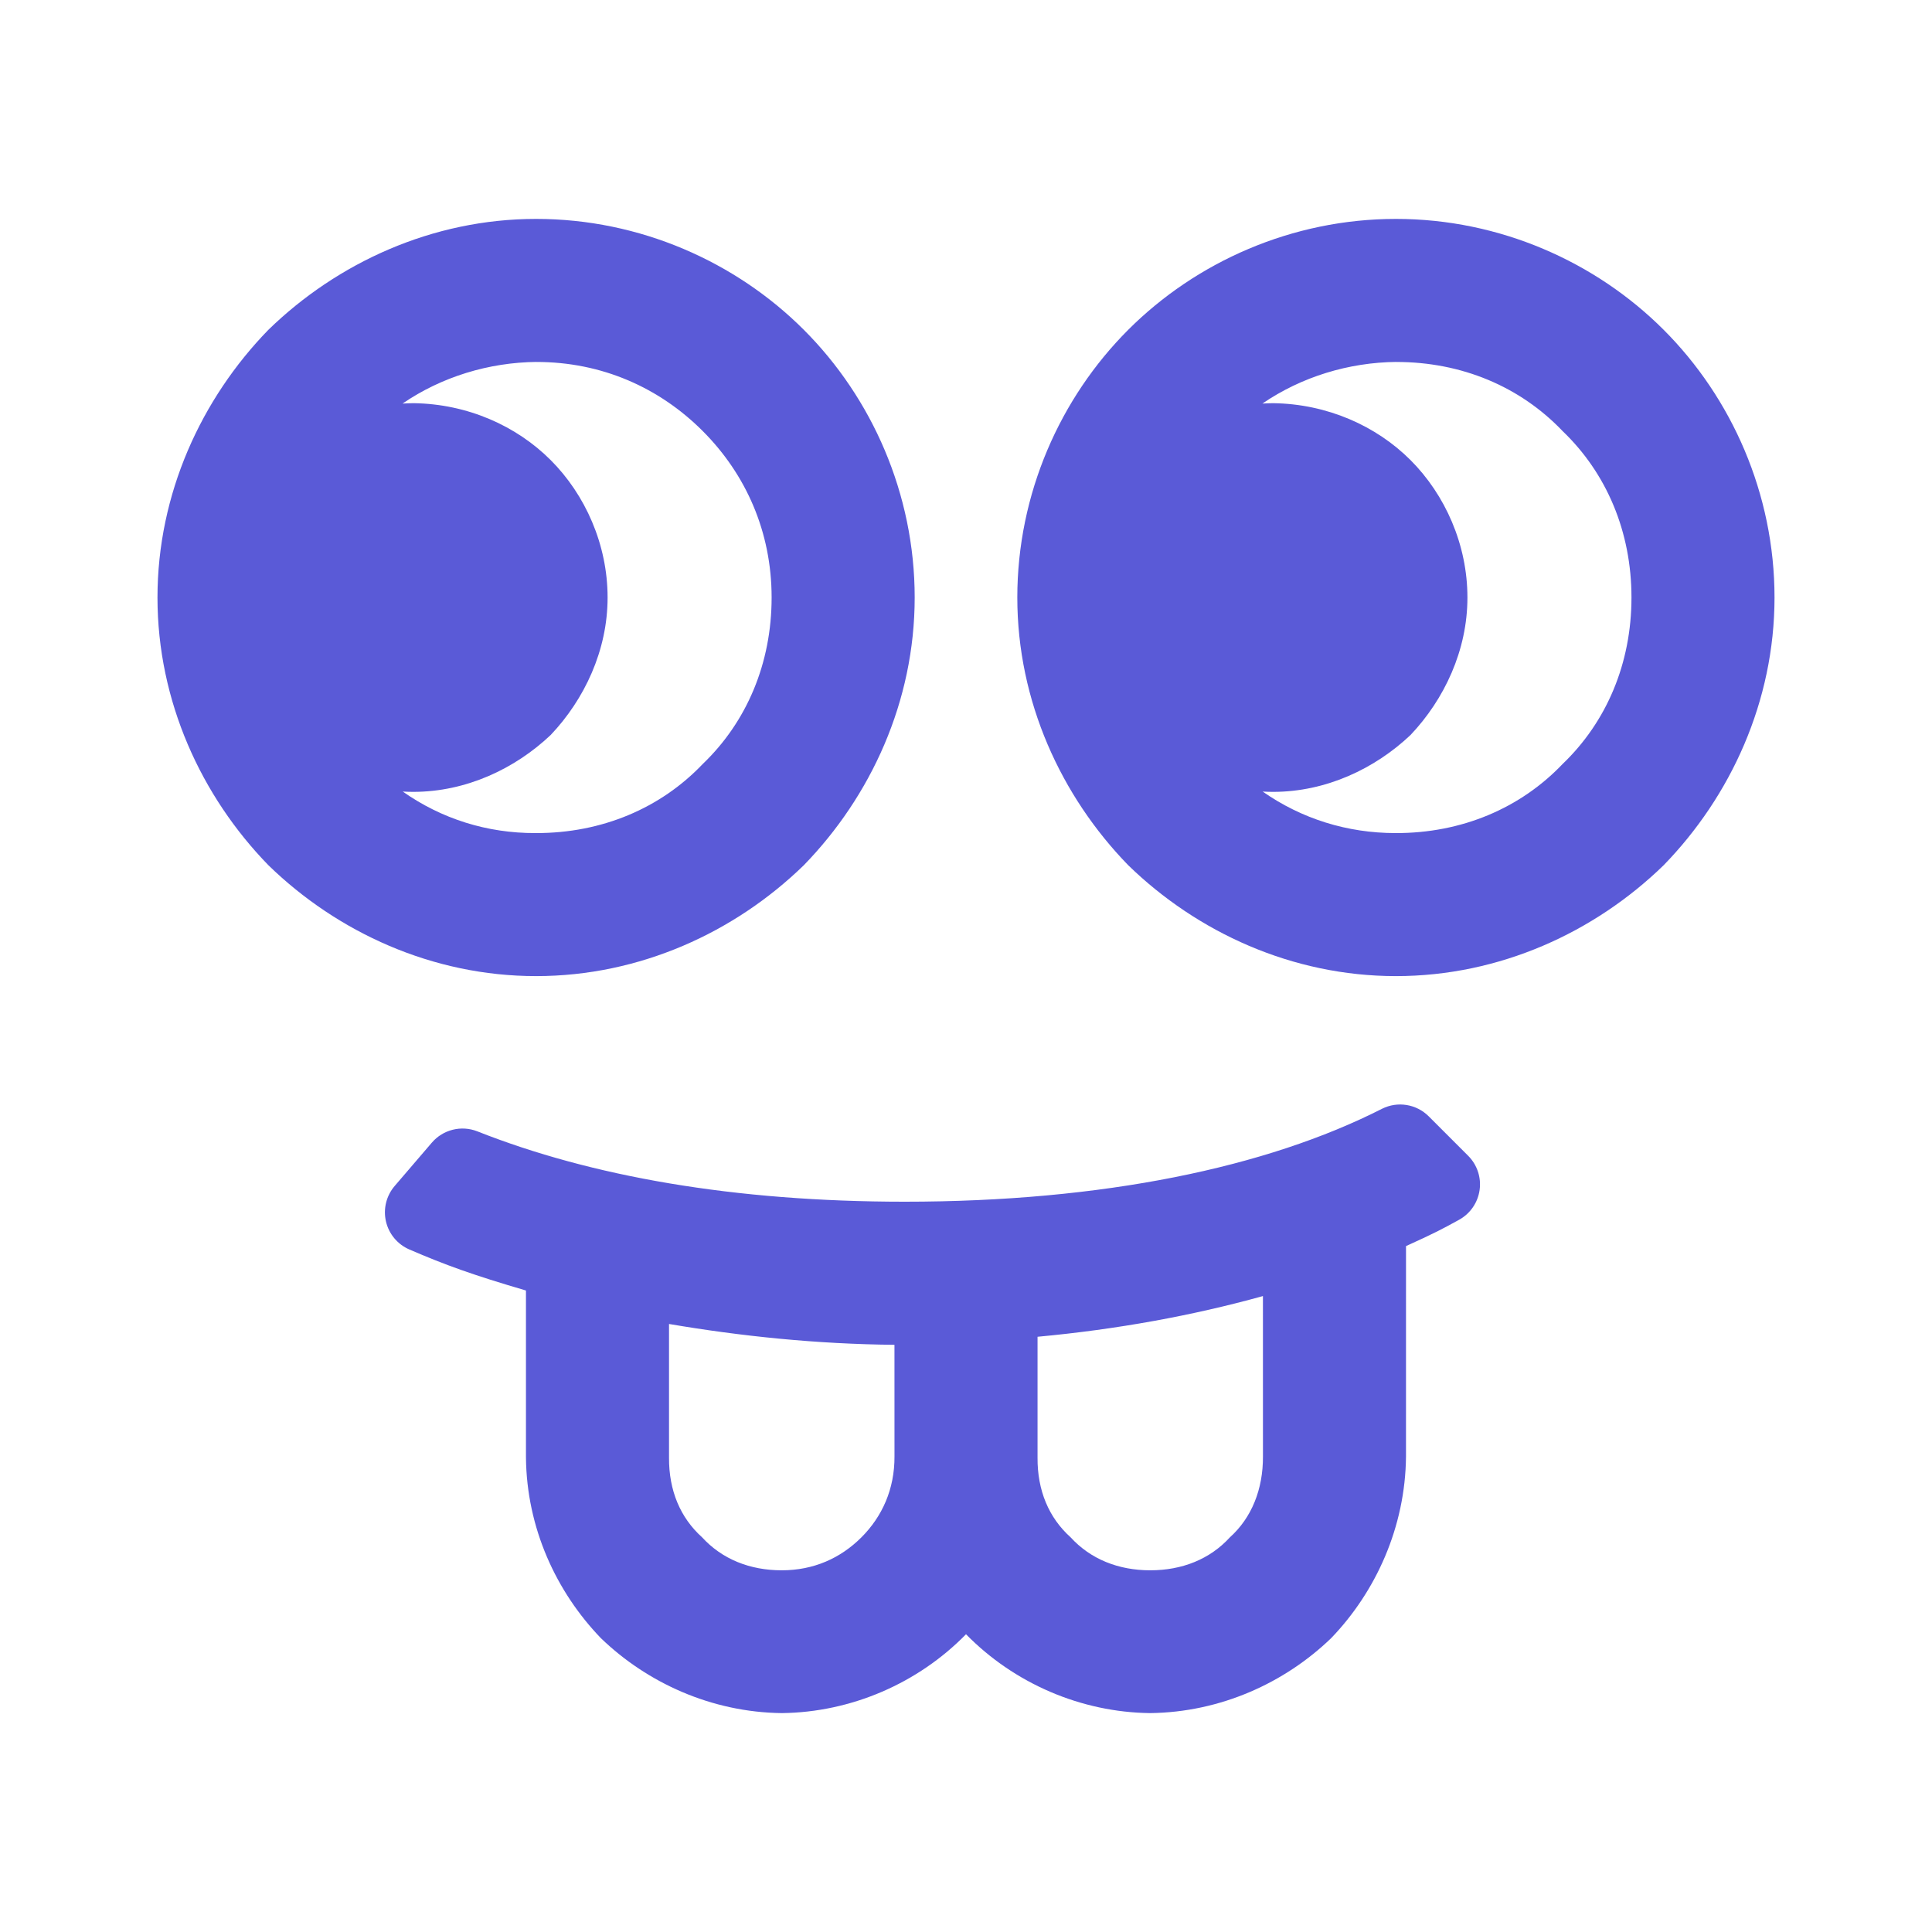 <svg clip-rule="evenodd" fill-rule="evenodd" stroke-linejoin="round" stroke-miterlimit="2" viewBox="0 0 250 250" xmlns="http://www.w3.org/2000/svg"><path fill="rgb(90, 90, 215)" d="m180.628 28.326c13.439 0 25.853 5.555 34.646 14.348s14.348 21.207 14.348 34.646c0 13.436-5.677 25.727-14.348 34.641-8.914 8.671-21.207 14.347-34.646 14.347-13.428 0-25.72-5.676-34.635-14.347-8.673-8.912-14.353-21.204-14.353-34.641 0-13.44 5.56-25.855 14.353-34.647 8.794-8.792 21.207-14.347 34.635-14.347zm.073 18.506c-6.186.065-12.28 1.923-17.343 5.388.463-.028.924-.045 1.383-.049 7.009.094 13.36 2.944 17.782 7.367 4.475 4.478 7.362 10.929 7.362 17.782 0 6.858-3.007 13.189-7.361 17.786-4.597 4.353-10.929 7.362-17.787 7.362-.447 0-.896-.015-1.348-.041 5.03 3.518 10.931 5.372 17.197 5.373 8.578.024 16.174-3.235 21.602-8.927 5.708-5.462 8.924-13.038 8.924-21.553 0-8.51-3.216-16.086-8.925-21.552-5.428-5.692-12.993-8.944-21.555-8.93.009-.001.039-.004.069-.006zm-62.341 30.488c0 13.436-5.676 25.727-14.348 34.641-8.914 8.671-21.205 14.347-34.644 14.347-13.429 0-25.721-5.676-34.636-14.347-8.674-8.912-14.354-21.204-14.354-34.641 0-13.44 5.68-25.733 14.354-34.647 8.916-8.67 21.207-14.347 34.636-14.347 13.439 0 25.852 5.555 34.644 14.348 8.794 8.793 14.348 21.207 14.348 34.646zm-48.919-30.488c-6.191.065-12.289 1.923-17.351 5.39.473-.029.944-.047 1.413-.051 7.018.095 13.342 2.949 17.758 7.367 4.476 4.478 7.362 10.929 7.362 17.782 0 6.858-3.007 13.189-7.363 17.786-4.597 4.355-10.928 7.362-17.789 7.362-.448 0-.901-.015-1.355-.042 5.019 3.528 10.901 5.399 17.21 5.374 8.578.024 16.171-3.235 21.596-8.926 5.708-5.464 8.925-13.039 8.925-21.554 0-8.51-3.338-15.963-8.923-21.551-5.559-5.561-12.992-8.945-21.552-8.931.009-.001.039-.004.069-.006zm119.354 111.013c-2.099 1.151-3.062 1.681-6.858 3.398l-.002 27.225c-.081 9.15-3.919 17.525-9.689 23.512-5.984 5.772-14.3 9.588-23.421 9.695-8.931-.102-17.586-3.835-23.824-10.204-6.226 6.369-14.885 10.101-23.827 10.204-9.114-.106-17.43-3.923-23.417-9.695-5.771-5.987-9.615-14.249-9.698-23.4v-21.588c-6.874-2.016-10.426-3.295-15.099-5.315-1.525-.662-2.645-2.007-3.018-3.627s.046-3.32 1.127-4.582l4.809-5.609c1.45-1.691 3.81-2.278 5.883-1.466 14.766 5.841 33.238 9.102 55.282 9.107 25.664 0 46.85-4.431 61.786-12.023 2.016-1.012 4.453-.618 6.048.977l5.101 5.101c1.166 1.165 1.714 2.809 1.481 4.44-.233 1.632-1.219 3.058-2.664 3.85zm-73.052 16.174c-10.042-.096-19.845-1.108-29.172-2.697v17.291c-.027 4.27 1.47 7.785 4.274 10.31 2.589 2.832 6.188 4.274 10.31 4.274 4.132 0 7.612-1.564 10.32-4.274 2.663-2.665 4.297-6.213 4.271-10.483zm47.68-6.308c-9.071 2.522-18.865 4.312-29.166 5.266v15.636c-.028 4.27 1.468 7.785 4.272 10.309 2.587 2.831 6.19 4.275 10.312 4.275 4.129 0 7.731-1.441 10.315-4.274 2.803-2.523 4.296-6.213 4.27-10.483z" stroke-linecap="round" stroke-width="8"/></svg>